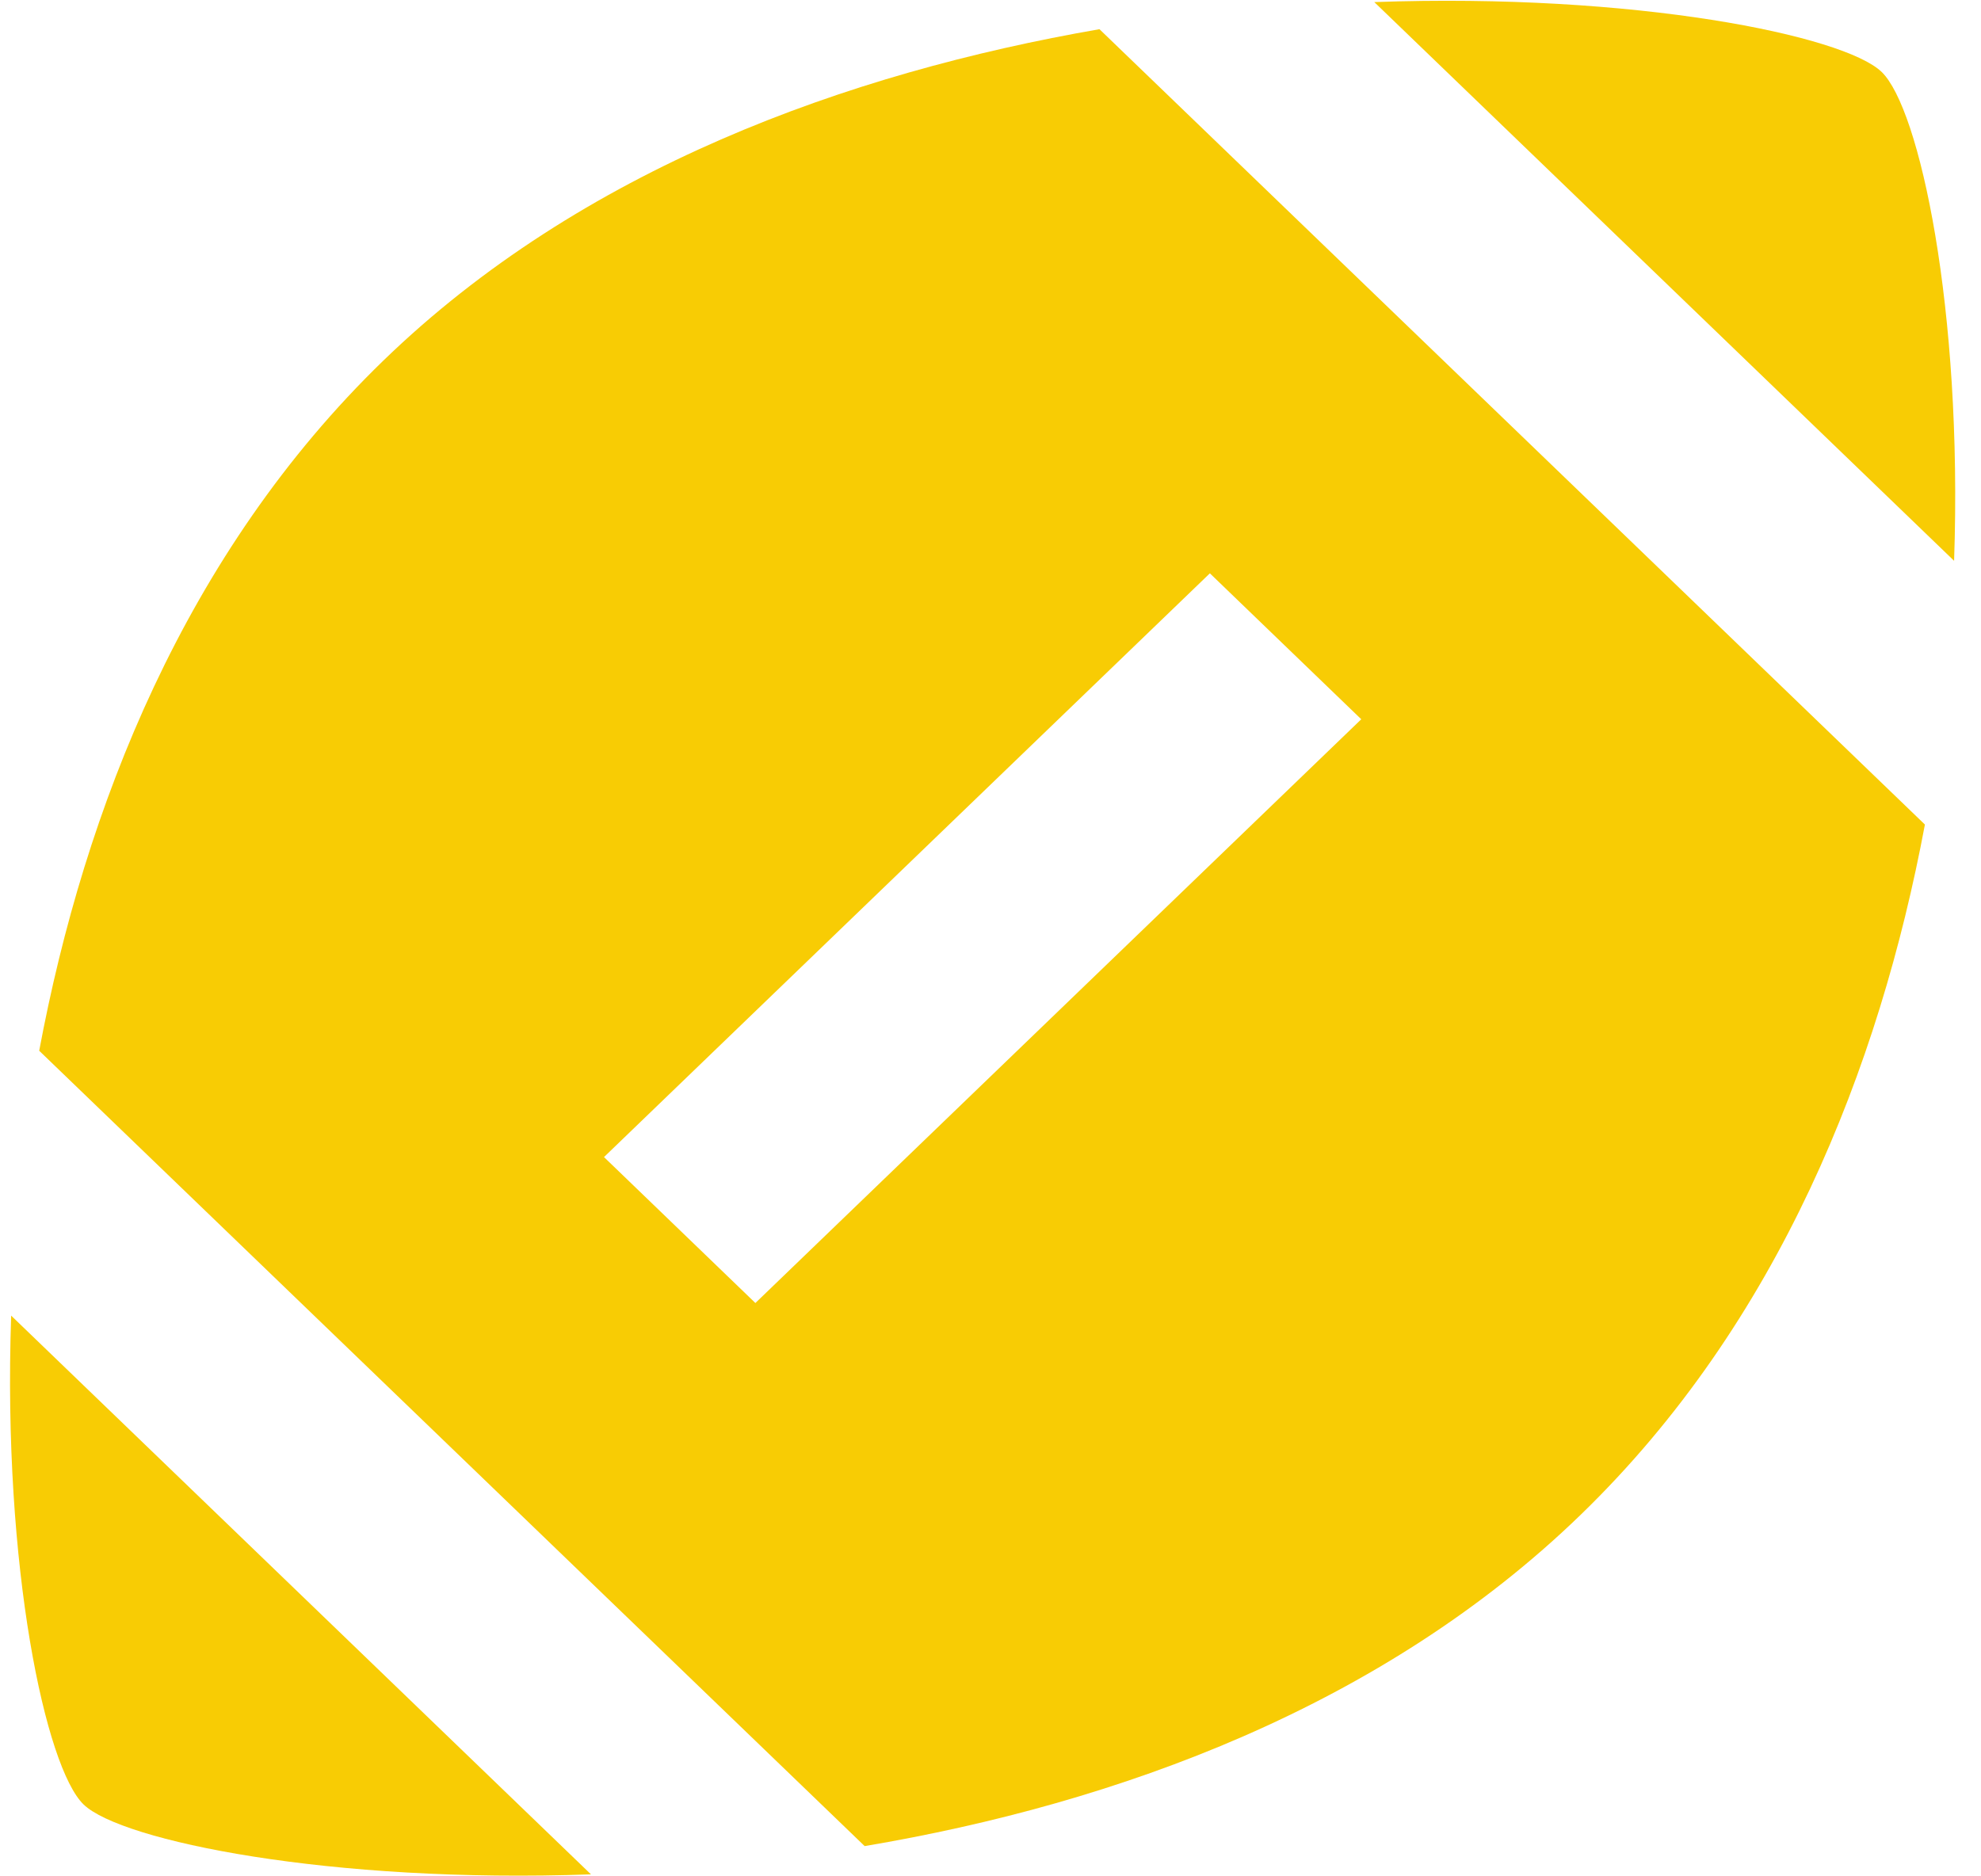 <svg width="19" height="18" viewBox="0 0 19 18" fill="none" xmlns="http://www.w3.org/2000/svg">
<path d="M0.107 12.621C0.024 15.041 0.439 16.961 0.802 17.311C1.165 17.661 3.168 18.071 5.668 17.981L0.107 12.621Z" fill="#F8CC04"/>
<path d="M10.545 0.28C8.127 0.7 5.575 1.62 3.676 3.46C1.777 5.3 0.812 7.75 0.376 10.08L8.293 17.71C10.722 17.3 13.264 16.37 15.162 14.53C17.061 12.69 18.026 10.24 18.462 7.91L10.545 0.28ZM7.245 12.5L5.793 11.1L11.604 5.5L13.056 6.9L7.245 12.5Z" fill="#F8CC04"/>
<path d="M18.742 5.38C18.825 2.96 18.41 1.04 18.047 0.69C17.684 0.34 15.681 -0.07 13.181 0.02L18.742 5.38Z" fill="#F8CC04"/>
</svg>
